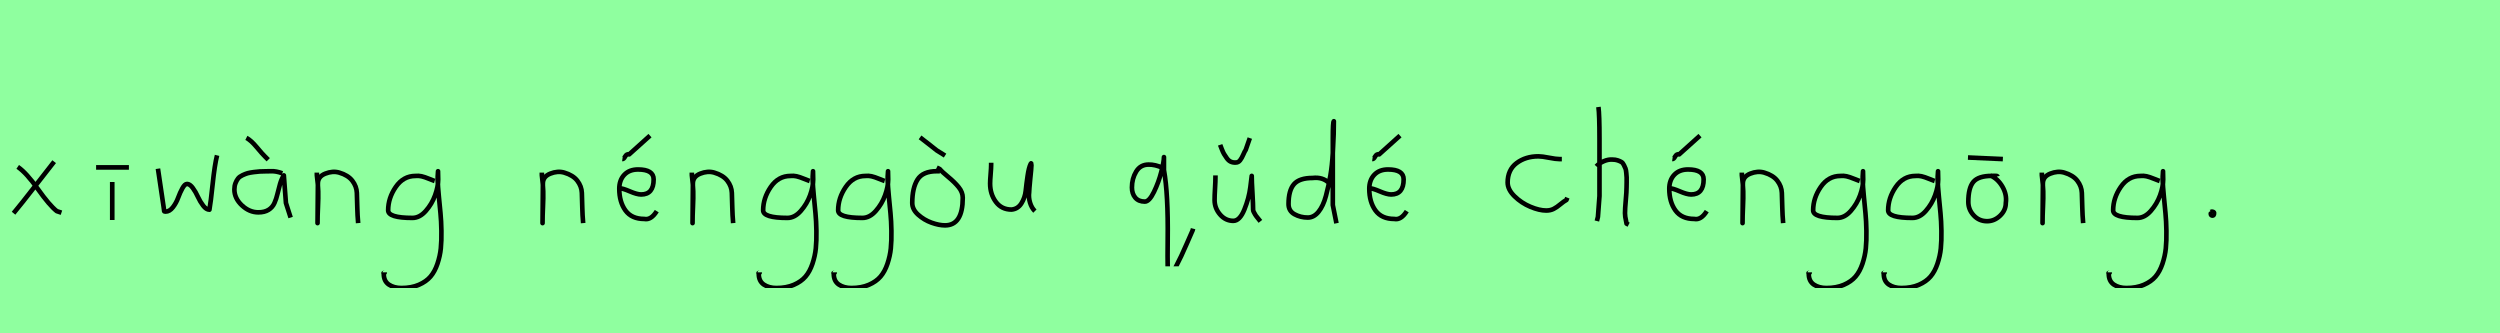 <?xml version="1.0" encoding="utf-8" standalone="no"?>
<!DOCTYPE svg PUBLIC "-//W3C//DTD SVG 1.1//EN"
  "http://www.w3.org/Graphics/SVG/1.1/DTD/svg11.dtd">
<svg xmlns:xlink="http://www.w3.org/1999/xlink" width="540pt" height="72pt" viewBox="0 0 540 72" xmlns="http://www.w3.org/2000/svg" version="1.1">
 <defs>
  <style type="text/css">*{stroke-linejoin: round; stroke-linecap: butt}</style>
 </defs>
 <g id="figure_1">
  <g id="patch_1">
   <path d="M 0 72 
L 540 72 
L 540 0 
L 0 0 
z
" style="fill: #8fff9f"/>
  </g>
  <g id="axes_1">
   <g id="patch_2">
    <path d="M 11.699 34.92 
Q 10.837 36.007 7.725 40.019 
Q 4.613 44.03 2.926 46.055 
M 3.826 36.045 
Q 5.701 37.32 8.194 40.844 
Q 10.687 44.368 12.261 45.605 
L 13.274 45.942 
" clip-path="url(#p41c668428c)" style="fill: none; stroke: #000000; stroke-linejoin: miter"/>
   </g>
  </g>
  <g id="axes_2">
   <g id="patch_3">
    <path d="M 20.757 36.157 
L 27.843 36.157 
M 24.244 39.307 
L 24.244 47.517 
" clip-path="url(#p61cc912b73)" style="fill: none; stroke: #000000; stroke-linejoin: miter"/>
   </g>
  </g>
  <g id="axes_3">
   <g id="patch_4">
    <path d="M 34.116 36.438 
L 35.352 44.778 
Q 35.455 45.567 35.455 45.602 
Q 35.455 45.705 35.764 45.705 
Q 36.622 45.705 37.342 44.778 
Q 38.063 43.851 38.475 42.719 
Q 38.887 41.586 39.402 40.659 
Q 39.917 39.733 40.397 39.733 
Q 41.015 39.733 41.65 40.608 
Q 42.285 41.483 42.748 42.513 
Q 43.211 43.542 43.881 44.418 
Q 44.55 45.293 45.236 45.293 
Q 45.511 43.783 45.94 39.698 
Q 46.369 35.614 46.884 33.555 
" clip-path="url(#pb997c8122f)" style="fill: none; stroke: #000000; stroke-linejoin: miter"/>
   </g>
  </g>
  <g id="axes_4">
   <g id="patch_5">
    <path d="M 53.213 29.784 
Q 54.188 30.272 55.482 31.827 
Q 56.775 33.383 57.262 33.833 
L 57.937 34.508 
M 60.974 37.432 
Q 59.662 36.945 58.612 36.982 
Q 58.35 36.982 57.45 37.001 
Q 56.55 37.02 56.119 37.038 
Q 55.688 37.057 54.826 37.17 
Q 53.963 37.282 53.495 37.413 
Q 53.026 37.545 52.389 37.844 
Q 51.751 38.144 51.433 38.538 
Q 51.114 38.932 50.87 39.55 
Q 50.627 40.169 50.627 40.919 
Q 50.627 42.831 52.239 44.349 
Q 53.851 45.867 55.8 45.867 
Q 57.15 45.867 58.012 45.324 
Q 58.874 44.78 59.287 43.843 
Q 59.699 42.906 59.924 41.912 
Q 60.149 40.919 60.486 39.756 
Q 60.824 38.594 61.311 37.882 
L 61.761 43.843 
L 62.773 46.992 
" clip-path="url(#p266dcede87)" style="fill: none; stroke: #000000; stroke-linejoin: miter"/>
   </g>
  </g>
  <g id="axes_5">
   <g id="patch_6">
    <path d="M 68.439 37.282 
L 68.439 37.844 
Q 68.701 39.869 68.739 41.312 
Q 68.776 42.756 68.682 44.668 
Q 68.589 46.58 68.589 48.192 
L 68.664 39.644 
Q 68.664 38.144 70.257 37.507 
Q 71.85 36.87 73.275 37.282 
Q 75.187 37.844 76.105 39.044 
Q 77.024 40.244 77.08 41.668 
Q 77.136 43.093 77.174 44.818 
Q 77.211 46.542 77.361 48.192 
" clip-path="url(#pece11e0ce4)" style="fill: none; stroke: #000000; stroke-linejoin: miter"/>
   </g>
  </g>
  <g id="axes_6">
   <g id="patch_7">
    <path d="M 93.887 39.096 
Q 93.632 39.024 92.668 38.623 
Q 91.703 38.223 91.048 38.077 
Q 90.392 37.931 89.737 38.004 
Q 87.116 38.004 85.478 40.389 
Q 83.84 42.773 83.84 45.431 
Q 83.84 47.069 89.082 47.069 
Q 90.647 47.069 91.976 45.558 
Q 93.305 44.047 93.978 42.173 
Q 94.652 40.298 94.652 38.769 
Q 94.652 37.276 94.615 36.985 
L 94.542 38.077 
Q 94.542 38.55 94.542 38.987 
Q 94.579 40.189 94.779 42.282 
Q 94.979 44.375 95.143 46.05 
Q 95.307 47.724 95.343 49.872 
Q 95.38 52.02 95.216 53.658 
Q 95.052 55.296 94.488 56.971 
Q 93.924 58.646 92.995 59.738 
Q 92.067 60.83 90.465 61.522 
Q 88.863 62.213 86.716 62.213 
Q 85.077 62.213 83.985 61.467 
Q 82.893 60.721 82.893 59.155 
Q 82.82 58.937 82.857 58.937 
Q 82.893 58.937 83.002 58.937 
Q 83.111 58.937 83.111 58.828 
" clip-path="url(#pf88743ad3a)" style="fill: none; stroke: #000000; stroke-linejoin: miter"/>
   </g>
  </g>
  <g id="axes_7"/>
  <g id="axes_8">
   <g id="patch_8">
    <path d="M 117.039 37.282 
L 117.039 37.844 
Q 117.301 39.869 117.339 41.312 
Q 117.376 42.756 117.282 44.668 
Q 117.189 46.58 117.189 48.192 
L 117.264 39.644 
Q 117.264 38.144 118.857 37.507 
Q 120.45 36.87 121.875 37.282 
Q 123.787 37.844 124.705 39.044 
Q 125.624 40.244 125.68 41.668 
Q 125.736 43.093 125.774 44.818 
Q 125.811 46.542 125.961 48.192 
" clip-path="url(#p8f813d0a63)" style="fill: none; stroke: #000000; stroke-linejoin: miter"/>
   </g>
  </g>
  <g id="axes_9">
   <g id="patch_9">
    <path d="M 134.438 34.358 
Q 134.701 34.395 135.038 33.796 
Q 135.376 33.196 135.9 33.346 
L 140.399 29.297 
M 133.539 40.656 
L 133.764 40.656 
Q 134.476 40.656 136.032 41.331 
Q 137.588 42.006 138.487 42.006 
Q 141.187 42.006 141.187 38.744 
Q 141.187 36.607 137.812 36.607 
Q 135.938 36.607 134.851 37.751 
Q 133.764 38.894 133.764 40.769 
Q 133.764 43.618 135.094 45.455 
Q 136.425 47.292 139.162 47.292 
Q 140.624 47.592 141.861 45.605 
" clip-path="url(#pe5d7c8d3be)" style="fill: none; stroke: #000000; stroke-linejoin: miter"/>
   </g>
  </g>
  <g id="axes_10">
   <g id="patch_10">
    <path d="M 149.439 37.282 
L 149.439 37.844 
Q 149.701 39.869 149.739 41.312 
Q 149.776 42.756 149.682 44.668 
Q 149.589 46.58 149.589 48.192 
L 149.664 39.644 
Q 149.664 38.144 151.257 37.507 
Q 152.85 36.87 154.275 37.282 
Q 156.187 37.844 157.105 39.044 
Q 158.024 40.244 158.08 41.668 
Q 158.136 43.093 158.174 44.818 
Q 158.211 46.542 158.361 48.192 
" clip-path="url(#p65cb33ba18)" style="fill: none; stroke: #000000; stroke-linejoin: miter"/>
   </g>
  </g>
  <g id="axes_11">
   <g id="patch_11">
    <path d="M 174.887 39.096 
Q 174.632 39.024 173.668 38.623 
Q 172.703 38.223 172.048 38.077 
Q 171.392 37.931 170.737 38.004 
Q 168.116 38.004 166.478 40.389 
Q 164.84 42.773 164.84 45.431 
Q 164.84 47.069 170.082 47.069 
Q 171.647 47.069 172.976 45.558 
Q 174.305 44.047 174.978 42.173 
Q 175.652 40.298 175.652 38.769 
Q 175.652 37.276 175.615 36.985 
L 175.542 38.077 
Q 175.542 38.55 175.542 38.987 
Q 175.579 40.189 175.779 42.282 
Q 175.979 44.375 176.143 46.05 
Q 176.307 47.724 176.343 49.872 
Q 176.38 52.02 176.216 53.658 
Q 176.052 55.296 175.488 56.971 
Q 174.924 58.646 173.995 59.738 
Q 173.067 60.83 171.465 61.522 
Q 169.863 62.213 167.716 62.213 
Q 166.077 62.213 164.985 61.467 
Q 163.893 60.721 163.893 59.155 
Q 163.82 58.937 163.857 58.937 
Q 163.893 58.937 164.002 58.937 
Q 164.111 58.937 164.111 58.828 
" clip-path="url(#ped8ec7963f)" style="fill: none; stroke: #000000; stroke-linejoin: miter"/>
   </g>
  </g>
  <g id="axes_12">
   <g id="patch_12">
    <path d="M 191.087 39.096 
Q 190.832 39.024 189.868 38.623 
Q 188.903 38.223 188.248 38.077 
Q 187.592 37.931 186.937 38.004 
Q 184.316 38.004 182.678 40.389 
Q 181.04 42.773 181.04 45.431 
Q 181.04 47.069 186.282 47.069 
Q 187.847 47.069 189.176 45.558 
Q 190.505 44.047 191.178 42.173 
Q 191.852 40.298 191.852 38.769 
Q 191.852 37.276 191.815 36.985 
L 191.742 38.077 
Q 191.742 38.55 191.742 38.987 
Q 191.779 40.189 191.979 42.282 
Q 192.179 44.375 192.343 46.05 
Q 192.507 47.724 192.543 49.872 
Q 192.58 52.02 192.416 53.658 
Q 192.252 55.296 191.688 56.971 
Q 191.124 58.646 190.195 59.738 
Q 189.267 60.83 187.665 61.522 
Q 186.063 62.213 183.916 62.213 
Q 182.277 62.213 181.185 61.467 
Q 180.093 60.721 180.093 59.155 
Q 180.02 58.937 180.057 58.937 
Q 180.093 58.937 180.202 58.937 
Q 180.311 58.937 180.311 58.828 
" clip-path="url(#pcc4e94abc5)" style="fill: none; stroke: #000000; stroke-linejoin: miter"/>
   </g>
  </g>
  <g id="axes_13">
   <g id="patch_13">
    <path d="M 198.732 29.672 
Q 199.407 30.159 200.813 31.284 
Q 202.219 32.408 202.331 32.483 
L 204.131 33.608 
M 203.006 36.982 
L 202.331 36.982 
Q 199.332 36.982 198.189 38.782 
Q 197.045 40.581 197.045 43.843 
Q 197.045 45.23 198.32 46.373 
Q 199.595 47.517 201.207 48.098 
Q 202.819 48.679 204.131 48.679 
Q 207.955 48.679 207.955 42.718 
Q 207.955 41.518 207.074 40.431 
Q 206.193 39.344 204.824 38.219 
Q 203.456 37.095 203.006 36.532 
L 202.331 36.195 
" clip-path="url(#pb9027cf48b)" style="fill: none; stroke: #000000; stroke-linejoin: miter"/>
   </g>
  </g>
  <g id="axes_14">
   <g id="patch_14">
    <path d="M 214.089 35.145 
Q 214.089 35.145 214.089 35.595 
Q 214.089 36.27 213.976 37.62 
Q 213.864 38.969 213.864 39.644 
Q 213.864 41.931 215.101 43.599 
Q 216.338 45.267 218.475 45.267 
Q 219.862 45.155 220.631 43.918 
Q 221.399 42.681 221.549 41.237 
Q 221.699 39.794 221.962 37.994 
Q 222.224 36.195 222.636 35.37 
Q 222.786 35.07 222.786 35.67 
Q 222.786 36.27 222.524 38.707 
Q 222.299 41.031 222.299 41.556 
Q 222.149 42.643 222.486 43.768 
Q 222.824 44.892 223.536 45.605 
" clip-path="url(#pe04ce74411)" style="fill: none; stroke: #000000; stroke-linejoin: miter"/>
   </g>
  </g>
  <g id="axes_15"/>
  <g id="axes_16">
   <g id="patch_15">
    <path d="M 251.145 36.269 
Q 249.528 35.521 248.091 35.55 
Q 246.324 35.55 245.411 37.063 
Q 244.497 38.575 244.497 40.491 
Q 244.497 41.839 245.216 42.692 
Q 245.935 43.546 247.282 43.546 
Q 248.24 43.546 249.258 41.45 
Q 250.277 39.353 250.845 37.108 
Q 251.414 34.862 251.414 33.933 
L 251.414 36.718 
Q 252.343 41.899 252.223 51.81 
Q 252.133 59.716 252.403 59.716 
Q 252.882 59.716 254.005 57.59 
Q 255.128 55.464 256.325 52.679 
Q 257.523 49.894 257.613 49.744 
L 257.703 49.385 
" clip-path="url(#pcdce939c32)" style="fill: none; stroke: #000000; stroke-linejoin: miter"/>
   </g>
  </g>
  <g id="axes_17">
   <g id="patch_16">
    <path d="M 263.551 31.284 
Q 263.589 31.396 263.888 32.165 
Q 264.188 32.933 264.395 33.271 
Q 264.601 33.608 264.976 34.152 
Q 265.351 34.695 265.838 34.92 
Q 266.325 35.145 266.925 35.108 
Q 267.487 35.108 267.862 34.62 
Q 268.237 34.133 268.556 33.383 
Q 268.875 32.633 269.062 32.408 
L 269.962 29.822 
M 262.539 37.882 
L 262.539 38.219 
Q 262.539 39.157 262.445 40.694 
Q 262.351 42.231 262.351 43.205 
Q 262.351 44.967 263.532 46.336 
Q 264.713 47.704 266.4 47.704 
Q 267.787 47.704 268.781 45.267 
Q 269.774 42.831 270.074 40.431 
L 270.374 37.994 
Q 270.374 39.157 270.524 41.668 
Q 270.674 44.18 270.674 45.342 
Q 270.674 45.492 270.805 45.774 
Q 270.936 46.055 271.124 46.355 
Q 271.311 46.655 271.349 46.692 
L 272.249 47.817 
" clip-path="url(#p214508b42a)" style="fill: none; stroke: #000000; stroke-linejoin: miter"/>
   </g>
  </g>
  <g id="axes_18">
   <g id="patch_17">
    <path d="M 287.099 39.569 
Q 285.749 38.182 283.5 38.444 
Q 280.651 38.444 279.489 39.794 
Q 278.326 41.144 278.326 44.068 
Q 278.326 45.567 279.62 46.28 
Q 280.913 46.992 282.488 46.992 
Q 283.8 46.992 284.812 45.736 
Q 285.824 44.48 286.405 42.306 
Q 286.987 40.131 287.361 37.938 
Q 287.736 35.745 287.886 33.046 
Q 288.036 30.347 288.074 28.978 
Q 288.111 27.61 288.111 26.185 
Q 287.886 26.26 287.886 29.897 
L 287.886 44.293 
L 288.674 48.229 
" clip-path="url(#pbbefafef65)" style="fill: none; stroke: #000000; stroke-linejoin: miter"/>
   </g>
  </g>
  <g id="axes_19">
   <g id="patch_18">
    <path d="M 296.438 34.358 
Q 296.701 34.395 297.038 33.796 
Q 297.376 33.196 297.9 33.346 
L 302.399 29.297 
M 295.539 40.656 
L 295.764 40.656 
Q 296.476 40.656 298.032 41.331 
Q 299.588 42.006 300.487 42.006 
Q 303.187 42.006 303.187 38.744 
Q 303.187 36.607 299.812 36.607 
Q 297.938 36.607 296.851 37.751 
Q 295.764 38.894 295.764 40.769 
Q 295.764 43.618 297.094 45.455 
Q 298.425 47.292 301.162 47.292 
Q 302.624 47.592 303.861 45.605 
" clip-path="url(#pc8c14d3201)" style="fill: none; stroke: #000000; stroke-linejoin: miter"/>
   </g>
  </g>
  <g id="axes_20"/>
  <g id="axes_21">
   <g id="patch_19">
    <path d="M 337.357 34.365 
Q 337.357 34.365 336.861 34.365 
Q 336.067 34.365 334.58 34.068 
Q 333.092 33.77 332.298 33.77 
Q 329.521 33.77 327.587 35.225 
Q 325.653 36.68 325.653 39.424 
Q 325.653 40.944 327.141 42.399 
Q 328.629 43.854 330.563 44.664 
Q 332.497 45.474 333.984 45.474 
Q 334.91 45.474 335.604 45.11 
Q 336.299 44.747 337.043 44.118 
Q 337.787 43.49 338.349 43.193 
L 338.547 42.697 
" clip-path="url(#pa7c6f6012f)" style="fill: none; stroke: #000000; stroke-linejoin: miter"/>
   </g>
  </g>
  <g id="axes_22">
   <g id="patch_20">
    <path d="M 344.813 35.932 
Q 345.413 35.258 346.407 34.827 
Q 347.4 34.395 348.3 34.47 
Q 348.937 34.47 349.425 34.639 
Q 349.912 34.808 350.231 34.995 
Q 350.549 35.183 350.774 35.67 
Q 350.999 36.157 351.112 36.42 
Q 351.224 36.682 351.28 37.376 
Q 351.337 38.069 351.355 38.332 
Q 351.374 38.594 351.355 39.419 
Q 351.337 40.244 351.337 40.431 
Q 351.337 41.368 351.168 43.243 
Q 350.999 45.117 350.999 46.055 
Q 350.999 46.467 351.055 46.823 
Q 351.112 47.179 351.205 47.61 
Q 351.299 48.042 351.337 48.304 
L 351.787 48.529 
M 345.263 23.111 
Q 345.488 24.798 345.488 29.972 
L 345.488 42.343 
L 345.151 46.842 
L 344.926 47.742 
" clip-path="url(#p78603b4637)" style="fill: none; stroke: #000000; stroke-linejoin: miter"/>
   </g>
  </g>
  <g id="axes_23">
   <g id="patch_21">
    <path d="M 361.238 34.358 
Q 361.501 34.395 361.838 33.796 
Q 362.176 33.196 362.7 33.346 
L 367.199 29.297 
M 360.339 40.656 
L 360.564 40.656 
Q 361.276 40.656 362.832 41.331 
Q 364.388 42.006 365.287 42.006 
Q 367.987 42.006 367.987 38.744 
Q 367.987 36.607 364.612 36.607 
Q 362.738 36.607 361.651 37.751 
Q 360.564 38.894 360.564 40.769 
Q 360.564 43.618 361.894 45.455 
Q 363.225 47.292 365.962 47.292 
Q 367.424 47.592 368.661 45.605 
" clip-path="url(#p399684a3e8)" style="fill: none; stroke: #000000; stroke-linejoin: miter"/>
   </g>
  </g>
  <g id="axes_24">
   <g id="patch_22">
    <path d="M 376.239 37.282 
L 376.239 37.844 
Q 376.501 39.869 376.539 41.312 
Q 376.576 42.756 376.482 44.668 
Q 376.389 46.58 376.389 48.192 
L 376.464 39.644 
Q 376.464 38.144 378.057 37.507 
Q 379.65 36.87 381.075 37.282 
Q 382.987 37.844 383.905 39.044 
Q 384.824 40.244 384.88 41.668 
Q 384.936 43.093 384.974 44.818 
Q 385.011 46.542 385.161 48.192 
" clip-path="url(#pe71a9202fc)" style="fill: none; stroke: #000000; stroke-linejoin: miter"/>
   </g>
  </g>
  <g id="axes_25">
   <g id="patch_23">
    <path d="M 401.687 39.096 
Q 401.432 39.024 400.468 38.623 
Q 399.503 38.223 398.848 38.077 
Q 398.192 37.931 397.537 38.004 
Q 394.916 38.004 393.278 40.389 
Q 391.64 42.773 391.64 45.431 
Q 391.64 47.069 396.882 47.069 
Q 398.447 47.069 399.776 45.558 
Q 401.105 44.047 401.778 42.173 
Q 402.452 40.298 402.452 38.769 
Q 402.452 37.276 402.415 36.985 
L 402.342 38.077 
Q 402.342 38.55 402.342 38.987 
Q 402.379 40.189 402.579 42.282 
Q 402.779 44.375 402.943 46.05 
Q 403.107 47.724 403.143 49.872 
Q 403.18 52.02 403.016 53.658 
Q 402.852 55.296 402.288 56.971 
Q 401.724 58.646 400.795 59.738 
Q 399.867 60.83 398.265 61.522 
Q 396.663 62.213 394.516 62.213 
Q 392.877 62.213 391.785 61.467 
Q 390.693 60.721 390.693 59.155 
Q 390.62 58.937 390.657 58.937 
Q 390.693 58.937 390.802 58.937 
Q 390.911 58.937 390.911 58.828 
" clip-path="url(#p05fad1a863)" style="fill: none; stroke: #000000; stroke-linejoin: miter"/>
   </g>
  </g>
  <g id="axes_26">
   <g id="patch_24">
    <path d="M 417.887 39.096 
Q 417.632 39.024 416.668 38.623 
Q 415.703 38.223 415.048 38.077 
Q 414.392 37.931 413.737 38.004 
Q 411.116 38.004 409.478 40.389 
Q 407.84 42.773 407.84 45.431 
Q 407.84 47.069 413.082 47.069 
Q 414.647 47.069 415.976 45.558 
Q 417.305 44.047 417.978 42.173 
Q 418.652 40.298 418.652 38.769 
Q 418.652 37.276 418.615 36.985 
L 418.542 38.077 
Q 418.542 38.55 418.542 38.987 
Q 418.579 40.189 418.779 42.282 
Q 418.979 44.375 419.143 46.05 
Q 419.307 47.724 419.343 49.872 
Q 419.38 52.02 419.216 53.658 
Q 419.052 55.296 418.488 56.971 
Q 417.924 58.646 416.995 59.738 
Q 416.067 60.83 414.465 61.522 
Q 412.863 62.213 410.716 62.213 
Q 409.077 62.213 407.985 61.467 
Q 406.893 60.721 406.893 59.155 
Q 406.82 58.937 406.857 58.937 
Q 406.893 58.937 407.002 58.937 
Q 407.111 58.937 407.111 58.828 
" clip-path="url(#p48ff646c4e)" style="fill: none; stroke: #000000; stroke-linejoin: miter"/>
   </g>
  </g>
  <g id="axes_27">
   <g id="patch_25">
    <path d="M 425.082 34.02 
L 432.618 34.358 
M 431.456 38.107 
Q 431.418 37.957 430.837 37.976 
Q 430.256 37.994 430.218 37.994 
Q 427.332 37.994 426.245 39.288 
Q 425.157 40.581 425.157 43.618 
Q 425.157 45.267 426.32 46.523 
Q 427.482 47.779 429.206 47.779 
Q 430.781 47.779 432.018 46.598 
Q 433.255 45.417 433.255 43.843 
Q 433.518 42.043 432.524 40.319 
Q 431.531 38.594 429.881 37.882 
" clip-path="url(#p653485f237)" style="fill: none; stroke: #000000; stroke-linejoin: miter"/>
   </g>
  </g>
  <g id="axes_28">
   <g id="patch_26">
    <path d="M 441.039 37.282 
L 441.039 37.844 
Q 441.301 39.869 441.339 41.312 
Q 441.376 42.756 441.282 44.668 
Q 441.189 46.58 441.189 48.192 
L 441.264 39.644 
Q 441.264 38.144 442.857 37.507 
Q 444.45 36.87 445.875 37.282 
Q 447.787 37.844 448.705 39.044 
Q 449.624 40.244 449.68 41.668 
Q 449.736 43.093 449.774 44.818 
Q 449.811 46.542 449.961 48.192 
" clip-path="url(#pec2ec04b98)" style="fill: none; stroke: #000000; stroke-linejoin: miter"/>
   </g>
  </g>
  <g id="axes_29">
   <g id="patch_27">
    <path d="M 466.487 39.096 
Q 466.232 39.024 465.268 38.623 
Q 464.303 38.223 463.648 38.077 
Q 462.992 37.931 462.337 38.004 
Q 459.716 38.004 458.078 40.389 
Q 456.44 42.773 456.44 45.431 
Q 456.44 47.069 461.682 47.069 
Q 463.247 47.069 464.576 45.558 
Q 465.905 44.047 466.578 42.173 
Q 467.252 40.298 467.252 38.769 
Q 467.252 37.276 467.215 36.985 
L 467.142 38.077 
Q 467.142 38.55 467.142 38.987 
Q 467.179 40.189 467.379 42.282 
Q 467.579 44.375 467.743 46.05 
Q 467.907 47.724 467.943 49.872 
Q 467.98 52.02 467.816 53.658 
Q 467.652 55.296 467.088 56.971 
Q 466.524 58.646 465.595 59.738 
Q 464.667 60.83 463.065 61.522 
Q 461.463 62.213 459.316 62.213 
Q 457.677 62.213 456.585 61.467 
Q 455.493 60.721 455.493 59.155 
Q 455.42 58.937 455.457 58.937 
Q 455.493 58.937 455.602 58.937 
Q 455.711 58.937 455.711 58.828 
" clip-path="url(#pc38aa21eb2)" style="fill: none; stroke: #000000; stroke-linejoin: miter"/>
   </g>
  </g>
  <g id="axes_30">
   <g id="patch_28">
    <path d="M 477.788 45.98 
Q 477.75 46.017 477.619 46.055 
Q 477.488 46.092 477.525 46.167 
Q 477.525 46.58 477.9 46.58 
Q 478.237 46.58 478.237 46.092 
Q 478.312 45.867 478.031 45.755 
Q 477.75 45.642 477.563 45.755 
" clip-path="url(#p6d9c29e510)" style="fill: none; stroke: #000000; stroke-linejoin: miter"/>
   </g>
  </g>
 </g>
 <defs>
  <clipPath id="p41c668428c">
   <rect x="1.052" y="8.64" width="14.096" height="54.36"/>
  </clipPath>
  <clipPath id="p61cc912b73">
   <rect x="18.883" y="8.64" width="10.835" height="54.36"/>
  </clipPath>
  <clipPath id="pb997c8122f">
   <rect x="32.4" y="10.937" width="16.2" height="49.767"/>
  </clipPath>
  <clipPath id="p266dcede87">
   <rect x="48.752" y="8.64" width="15.896" height="54.36"/>
  </clipPath>
  <clipPath id="pece11e0ce4">
   <rect x="66.564" y="8.64" width="12.672" height="54.36"/>
  </clipPath>
  <clipPath id="pf88743ad3a">
   <rect x="81" y="9.427" width="16.2" height="52.787"/>
  </clipPath>
  <clipPath id="p8f813d0a63">
   <rect x="115.164" y="8.64" width="12.672" height="54.36"/>
  </clipPath>
  <clipPath id="pe5d7c8d3be">
   <rect x="131.664" y="8.64" width="12.072" height="54.36"/>
  </clipPath>
  <clipPath id="p65cb33ba18">
   <rect x="147.564" y="8.64" width="12.672" height="54.36"/>
  </clipPath>
  <clipPath id="ped8ec7963f">
   <rect x="162" y="9.427" width="16.2" height="52.787"/>
  </clipPath>
  <clipPath id="pcc4e94abc5">
   <rect x="178.2" y="9.427" width="16.2" height="52.787"/>
  </clipPath>
  <clipPath id="pb9027cf48b">
   <rect x="195.171" y="8.64" width="14.658" height="54.36"/>
  </clipPath>
  <clipPath id="pe04ce74411">
   <rect x="211.989" y="8.64" width="13.421" height="54.36"/>
  </clipPath>
  <clipPath id="pcdce939c32">
   <rect x="243" y="14.11" width="16.2" height="43.42"/>
  </clipPath>
  <clipPath id="p214508b42a">
   <rect x="260.477" y="8.64" width="13.646" height="54.36"/>
  </clipPath>
  <clipPath id="pbbefafef65">
   <rect x="276.452" y="8.64" width="14.096" height="54.36"/>
  </clipPath>
  <clipPath id="pc8c14d3201">
   <rect x="293.664" y="8.64" width="12.072" height="54.36"/>
  </clipPath>
  <clipPath id="pa7c6f6012f">
   <rect x="324" y="11.851" width="16.2" height="47.939"/>
  </clipPath>
  <clipPath id="p78603b4637">
   <rect x="342.939" y="8.64" width="10.722" height="54.36"/>
  </clipPath>
  <clipPath id="p399684a3e8">
   <rect x="358.464" y="8.64" width="12.072" height="54.36"/>
  </clipPath>
  <clipPath id="pe71a9202fc">
   <rect x="374.364" y="8.64" width="12.672" height="54.36"/>
  </clipPath>
  <clipPath id="p05fad1a863">
   <rect x="388.8" y="9.427" width="16.2" height="52.787"/>
  </clipPath>
  <clipPath id="p48ff646c4e">
   <rect x="405" y="9.427" width="16.2" height="52.787"/>
  </clipPath>
  <clipPath id="p653485f237">
   <rect x="423.208" y="8.64" width="12.184" height="54.36"/>
  </clipPath>
  <clipPath id="pec2ec04b98">
   <rect x="439.164" y="8.64" width="12.672" height="54.36"/>
  </clipPath>
  <clipPath id="pc38aa21eb2">
   <rect x="453.6" y="9.427" width="16.2" height="52.787"/>
  </clipPath>
  <clipPath id="p6d9c29e510">
   <rect x="475.613" y="8.64" width="4.574" height="54.36"/>
  </clipPath>
 </defs>
</svg>

